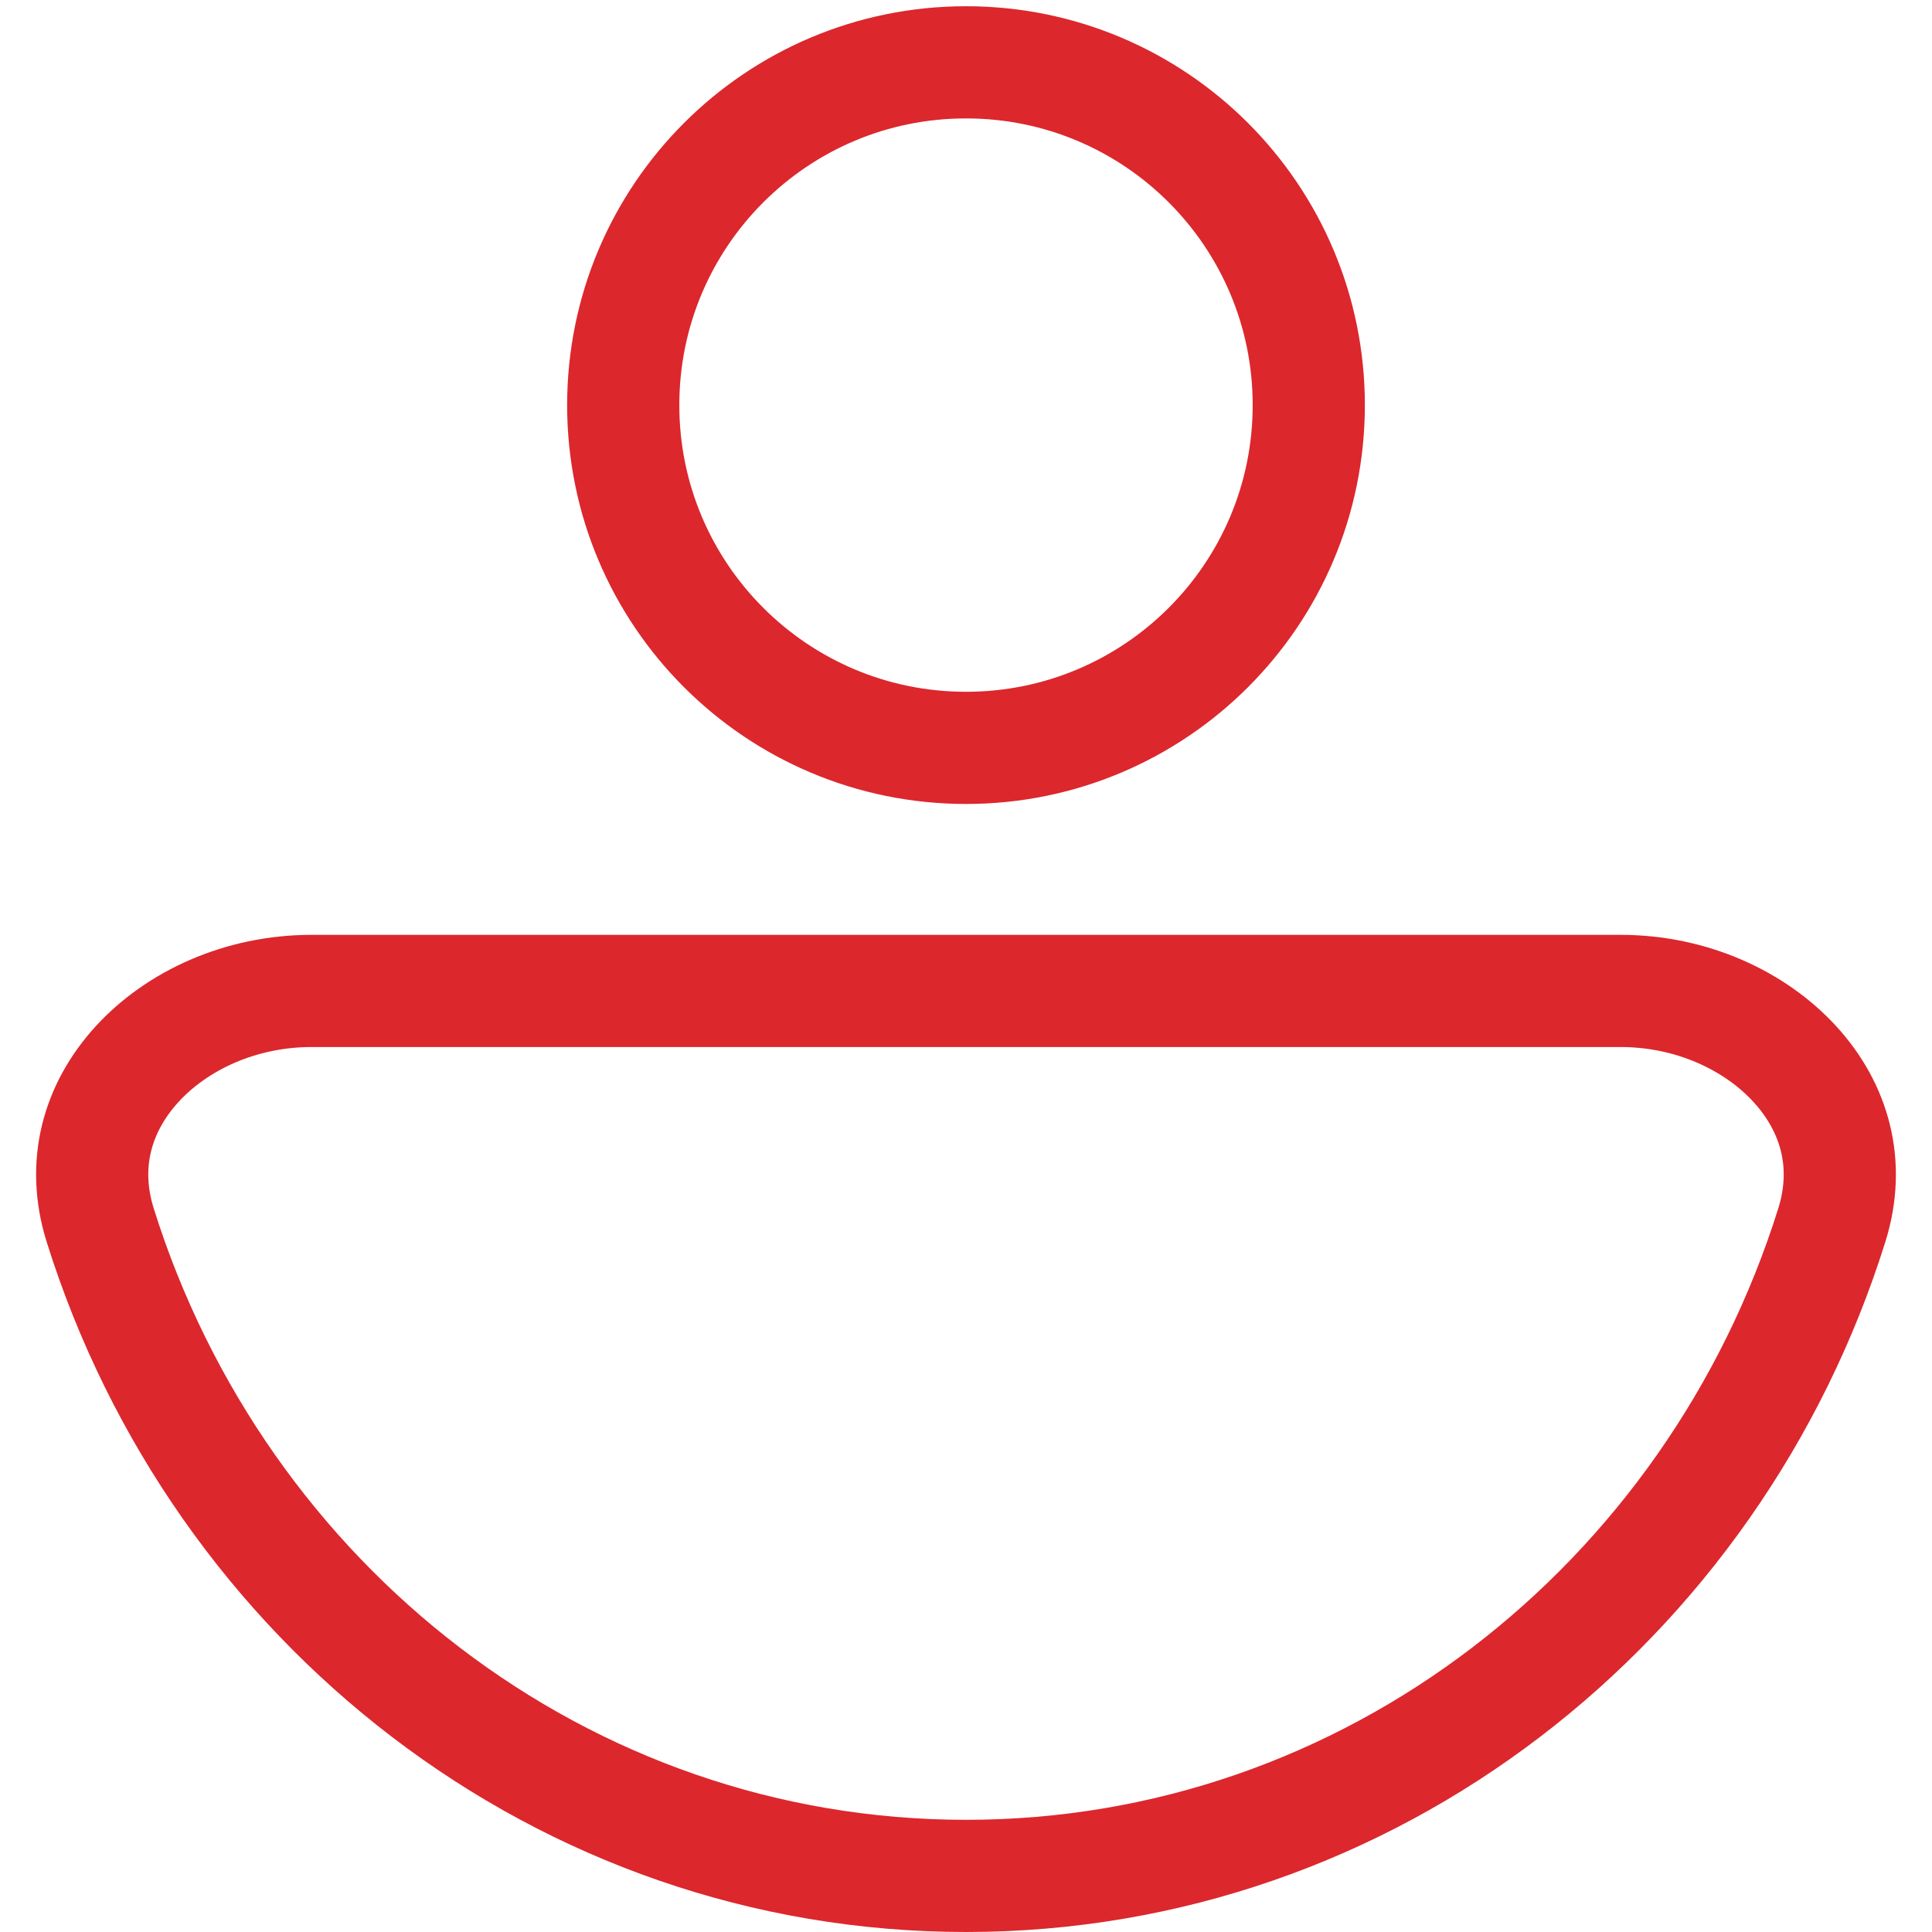 <svg width="31" height="31" viewBox="0 0 31 31" fill="none" xmlns="http://www.w3.org/2000/svg">
<path d="M21 6.5C21 9.538 18.538 12 15.5 12C12.462 12 10 9.538 10 6.5C10 3.462 12.462 1 15.5 1C18.538 1 21 3.462 21 6.5Z" stroke="#DC272D" stroke-width="1.8"/>
<path d="M29.393 19.656C27.49 25.734 21.975 30.1 15.5 30.1C9.025 30.1 3.51 25.734 1.607 19.656C1.3 18.675 1.566 17.771 2.195 17.08C2.838 16.374 3.861 15.9 5 15.9H26C27.139 15.9 28.162 16.374 28.805 17.08C29.434 17.771 29.7 18.675 29.393 19.656Z" stroke="#DC272D" stroke-width="1.8"/>
</svg>
